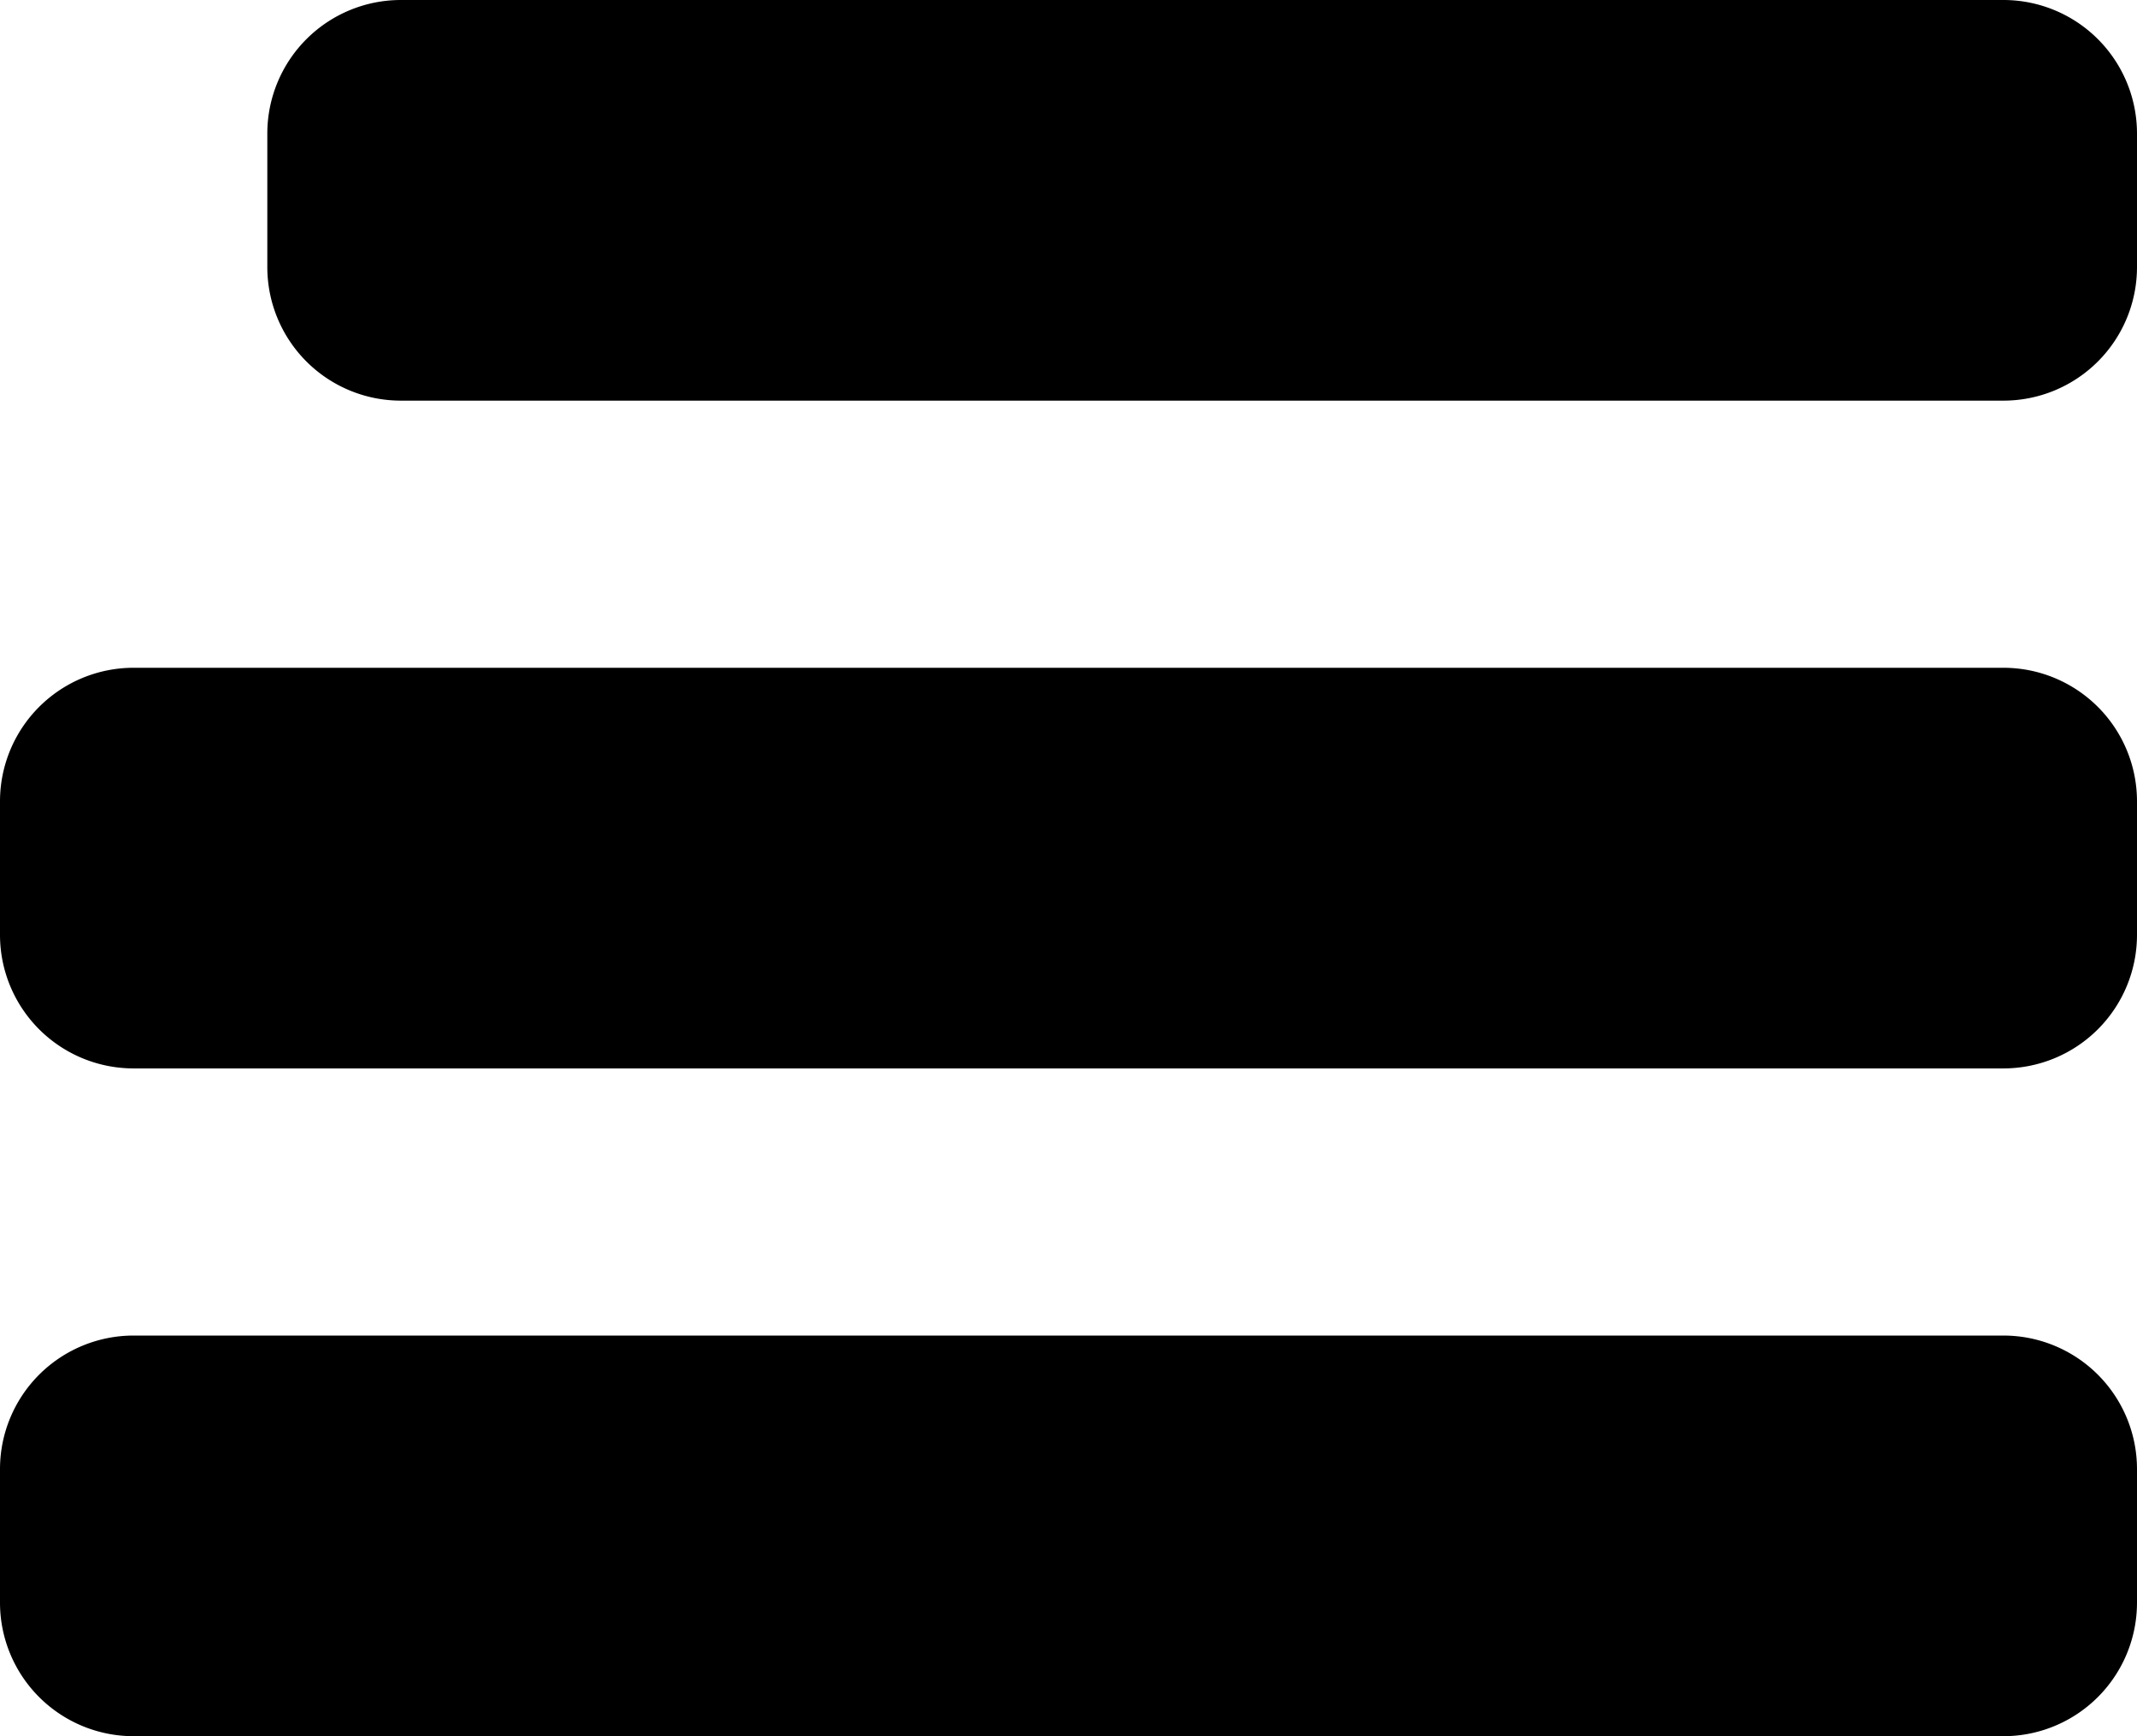 <svg xmlns="http://www.w3.org/2000/svg" width="52.243" height="42.448" viewBox="0 0 52.243 42.448">
  <path id="paragraph-justify" d="M188.243,172.265v3.265a3.266,3.266,0,0,1-3.265,3.265H145.8a3.266,3.266,0,0,1-3.265-3.265v-3.265A3.266,3.266,0,0,1,145.8,169h39.182A3.266,3.266,0,0,1,188.243,172.265Zm-3.265,13.061H139.265A3.266,3.266,0,0,0,136,188.591v3.265a3.266,3.266,0,0,0,3.265,3.265h45.713a3.266,3.266,0,0,0,3.265-3.265v-3.265A3.266,3.266,0,0,0,184.978,185.326Zm0,16.326H139.265A3.266,3.266,0,0,0,136,204.917v3.265a3.266,3.266,0,0,0,3.265,3.265h45.713a3.266,3.266,0,0,0,3.265-3.265v-3.265A3.266,3.266,0,0,0,184.978,201.652Z" transform="translate(-136 -169)"/>
</svg>
